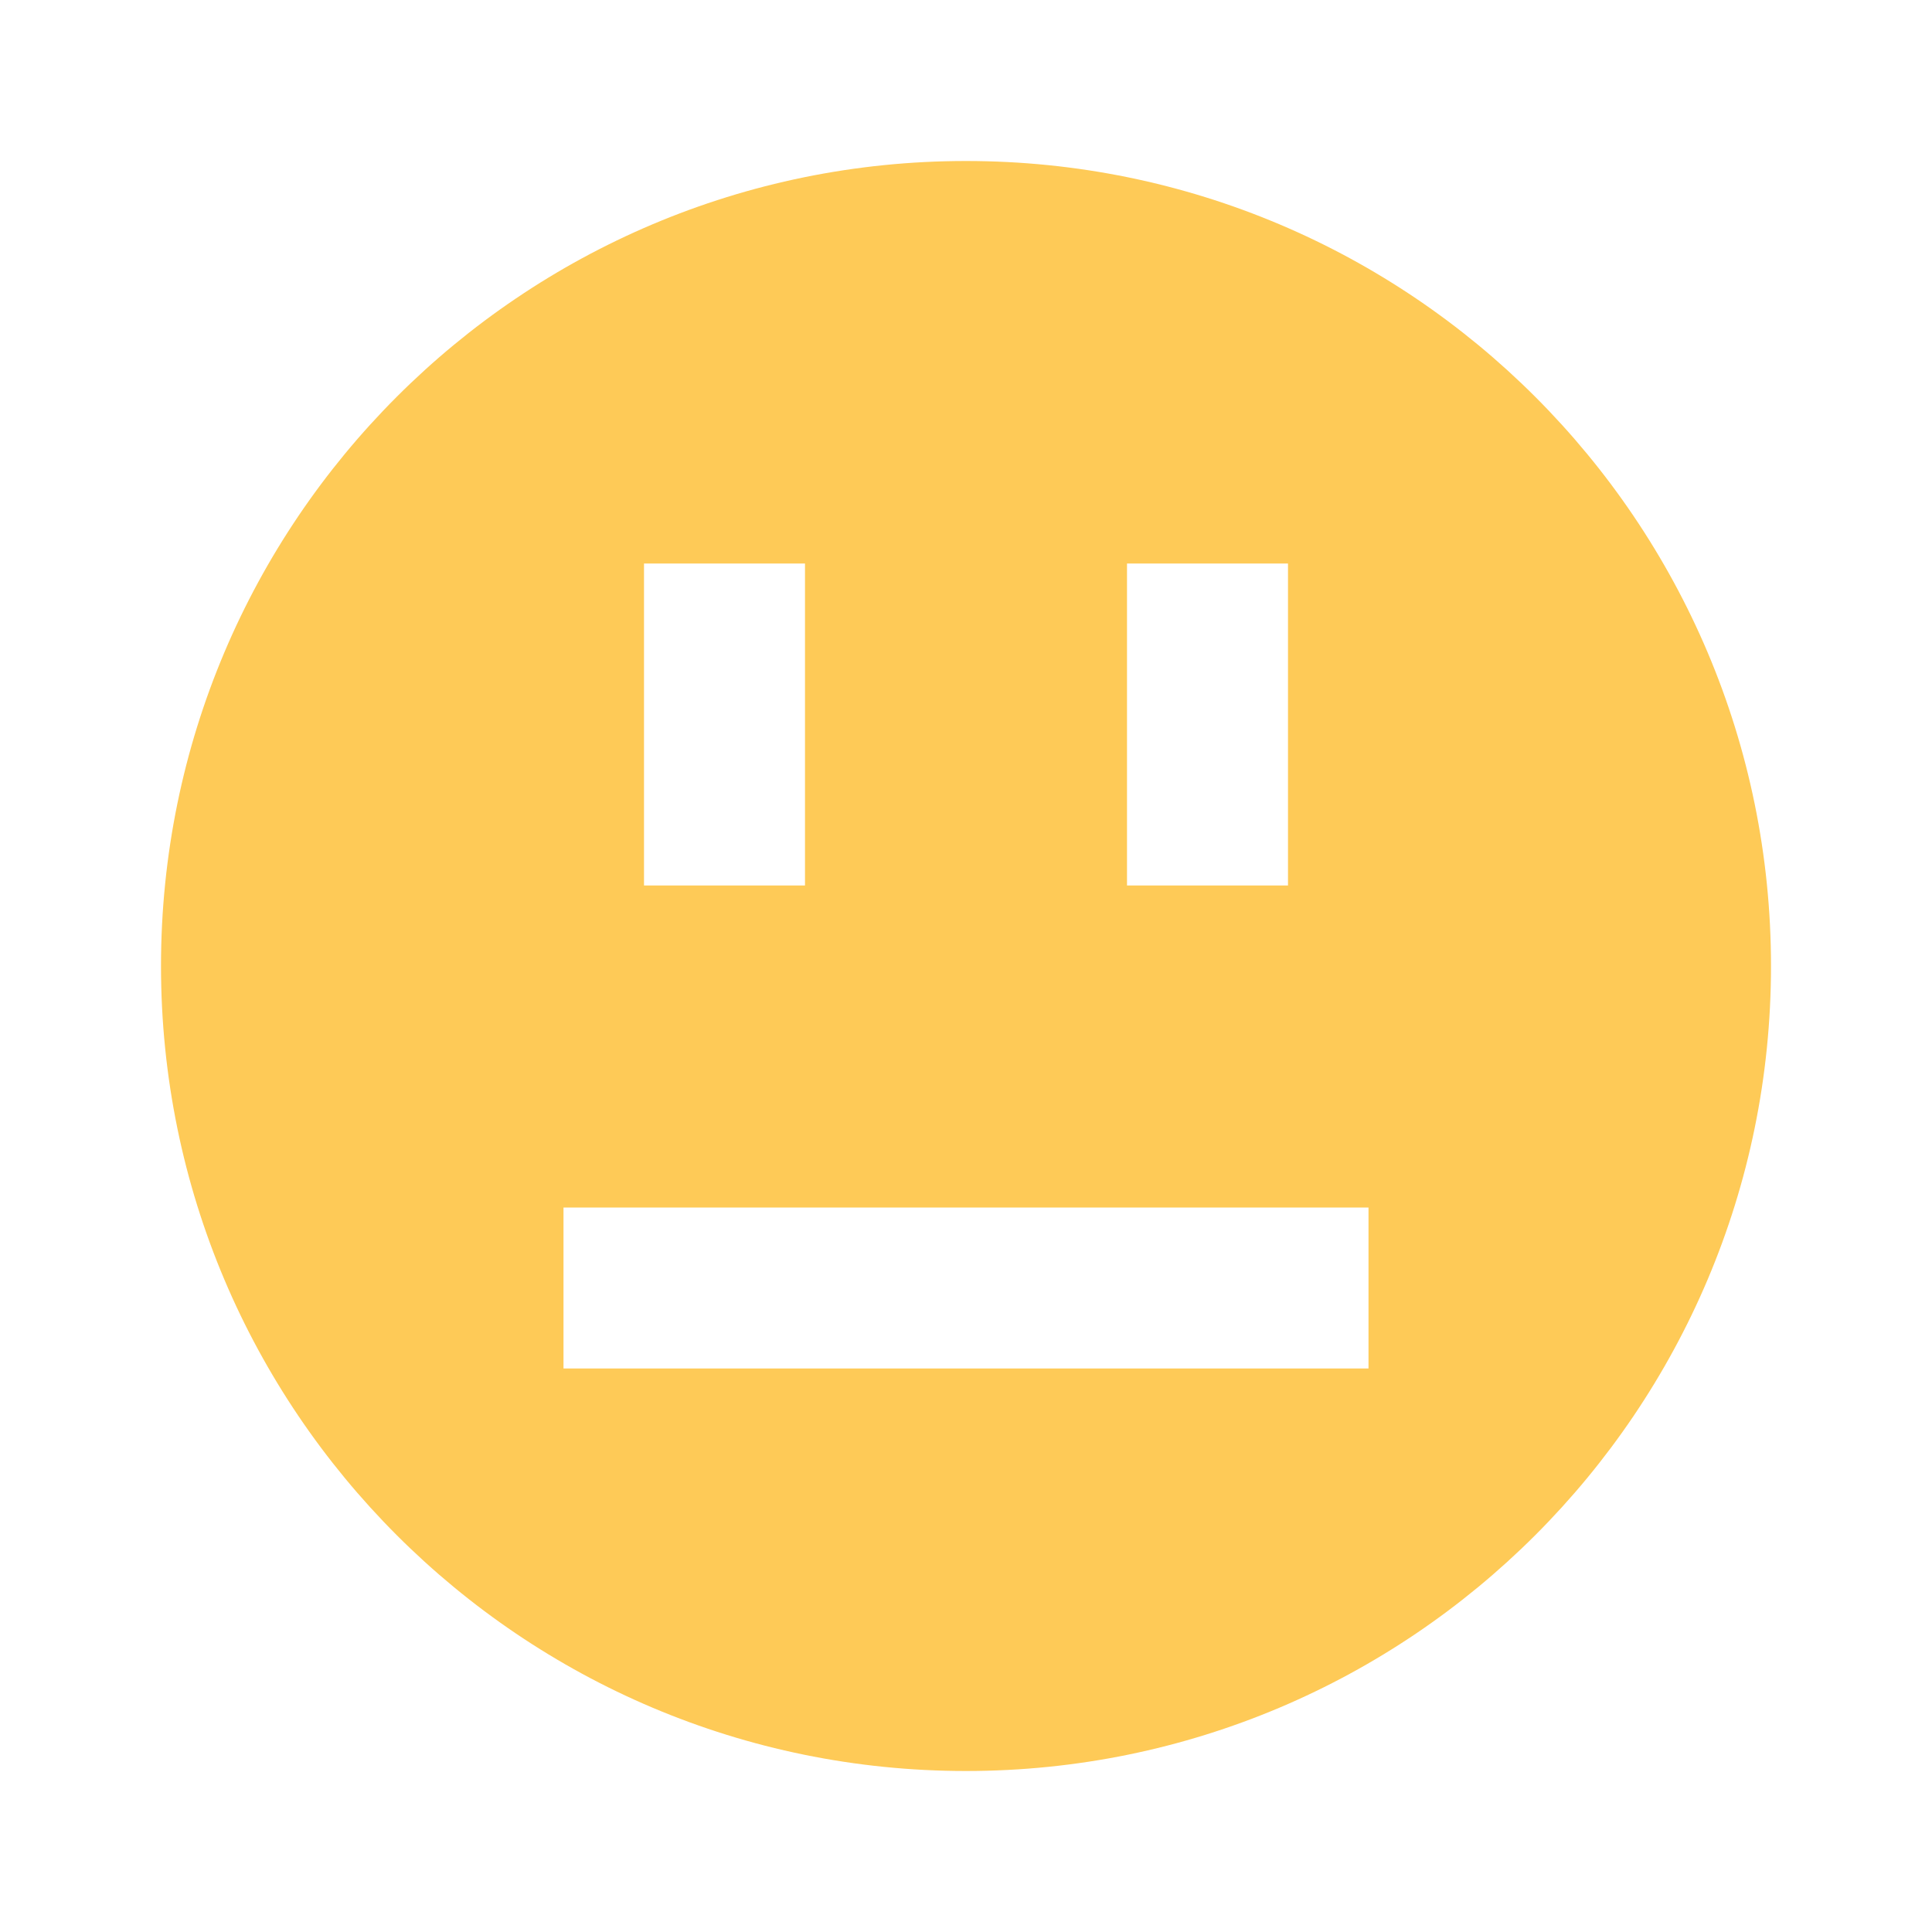 <?xml version="1.0" encoding="UTF-8"?>
<svg width="24px" height="24px" viewBox="0 0 24 24" version="1.1" xmlns="http://www.w3.org/2000/svg" xmlns:xlink="http://www.w3.org/1999/xlink">
    <title>704678E2-8972-447E-B199-297F6BC67A4B</title>
    <g id="aimedis" stroke="none" stroke-width="1" fill="none" fill-rule="evenodd">
        <g id="UI---Components" transform="translate(-132, -10308)">
            <g id="Group-18" transform="translate(64, 3477)">
                <g id="smiley-poker-face" transform="translate(68, 6831)">
                    <g id="Frame_-_24px">
                        <rect id="Rectangle" x="0" y="0" width="24" height="24"></rect>
                    </g>
                    <g id="Filled_Icons" transform="translate(2, 2)" fill="#FECA57" fill-rule="nonzero">
                        <path d="M10,0 C4.477,0 0,4.477 0,10 C0,15.522 4.477,20 10,20 C15.523,20 20,15.522 20,10 C20,4.477 15.522,0 10,0 Z M12,5 L14,5 L14,9 L12,9 L12,5 Z M6,5 L8,5 L8,9 L6,9 L6,5 Z M15,15 L5,15 L5,13 L15,13 L15,15 Z" id="Shape"></path>
                    </g>
                </g>
            </g>
        </g>
    </g>
</svg>